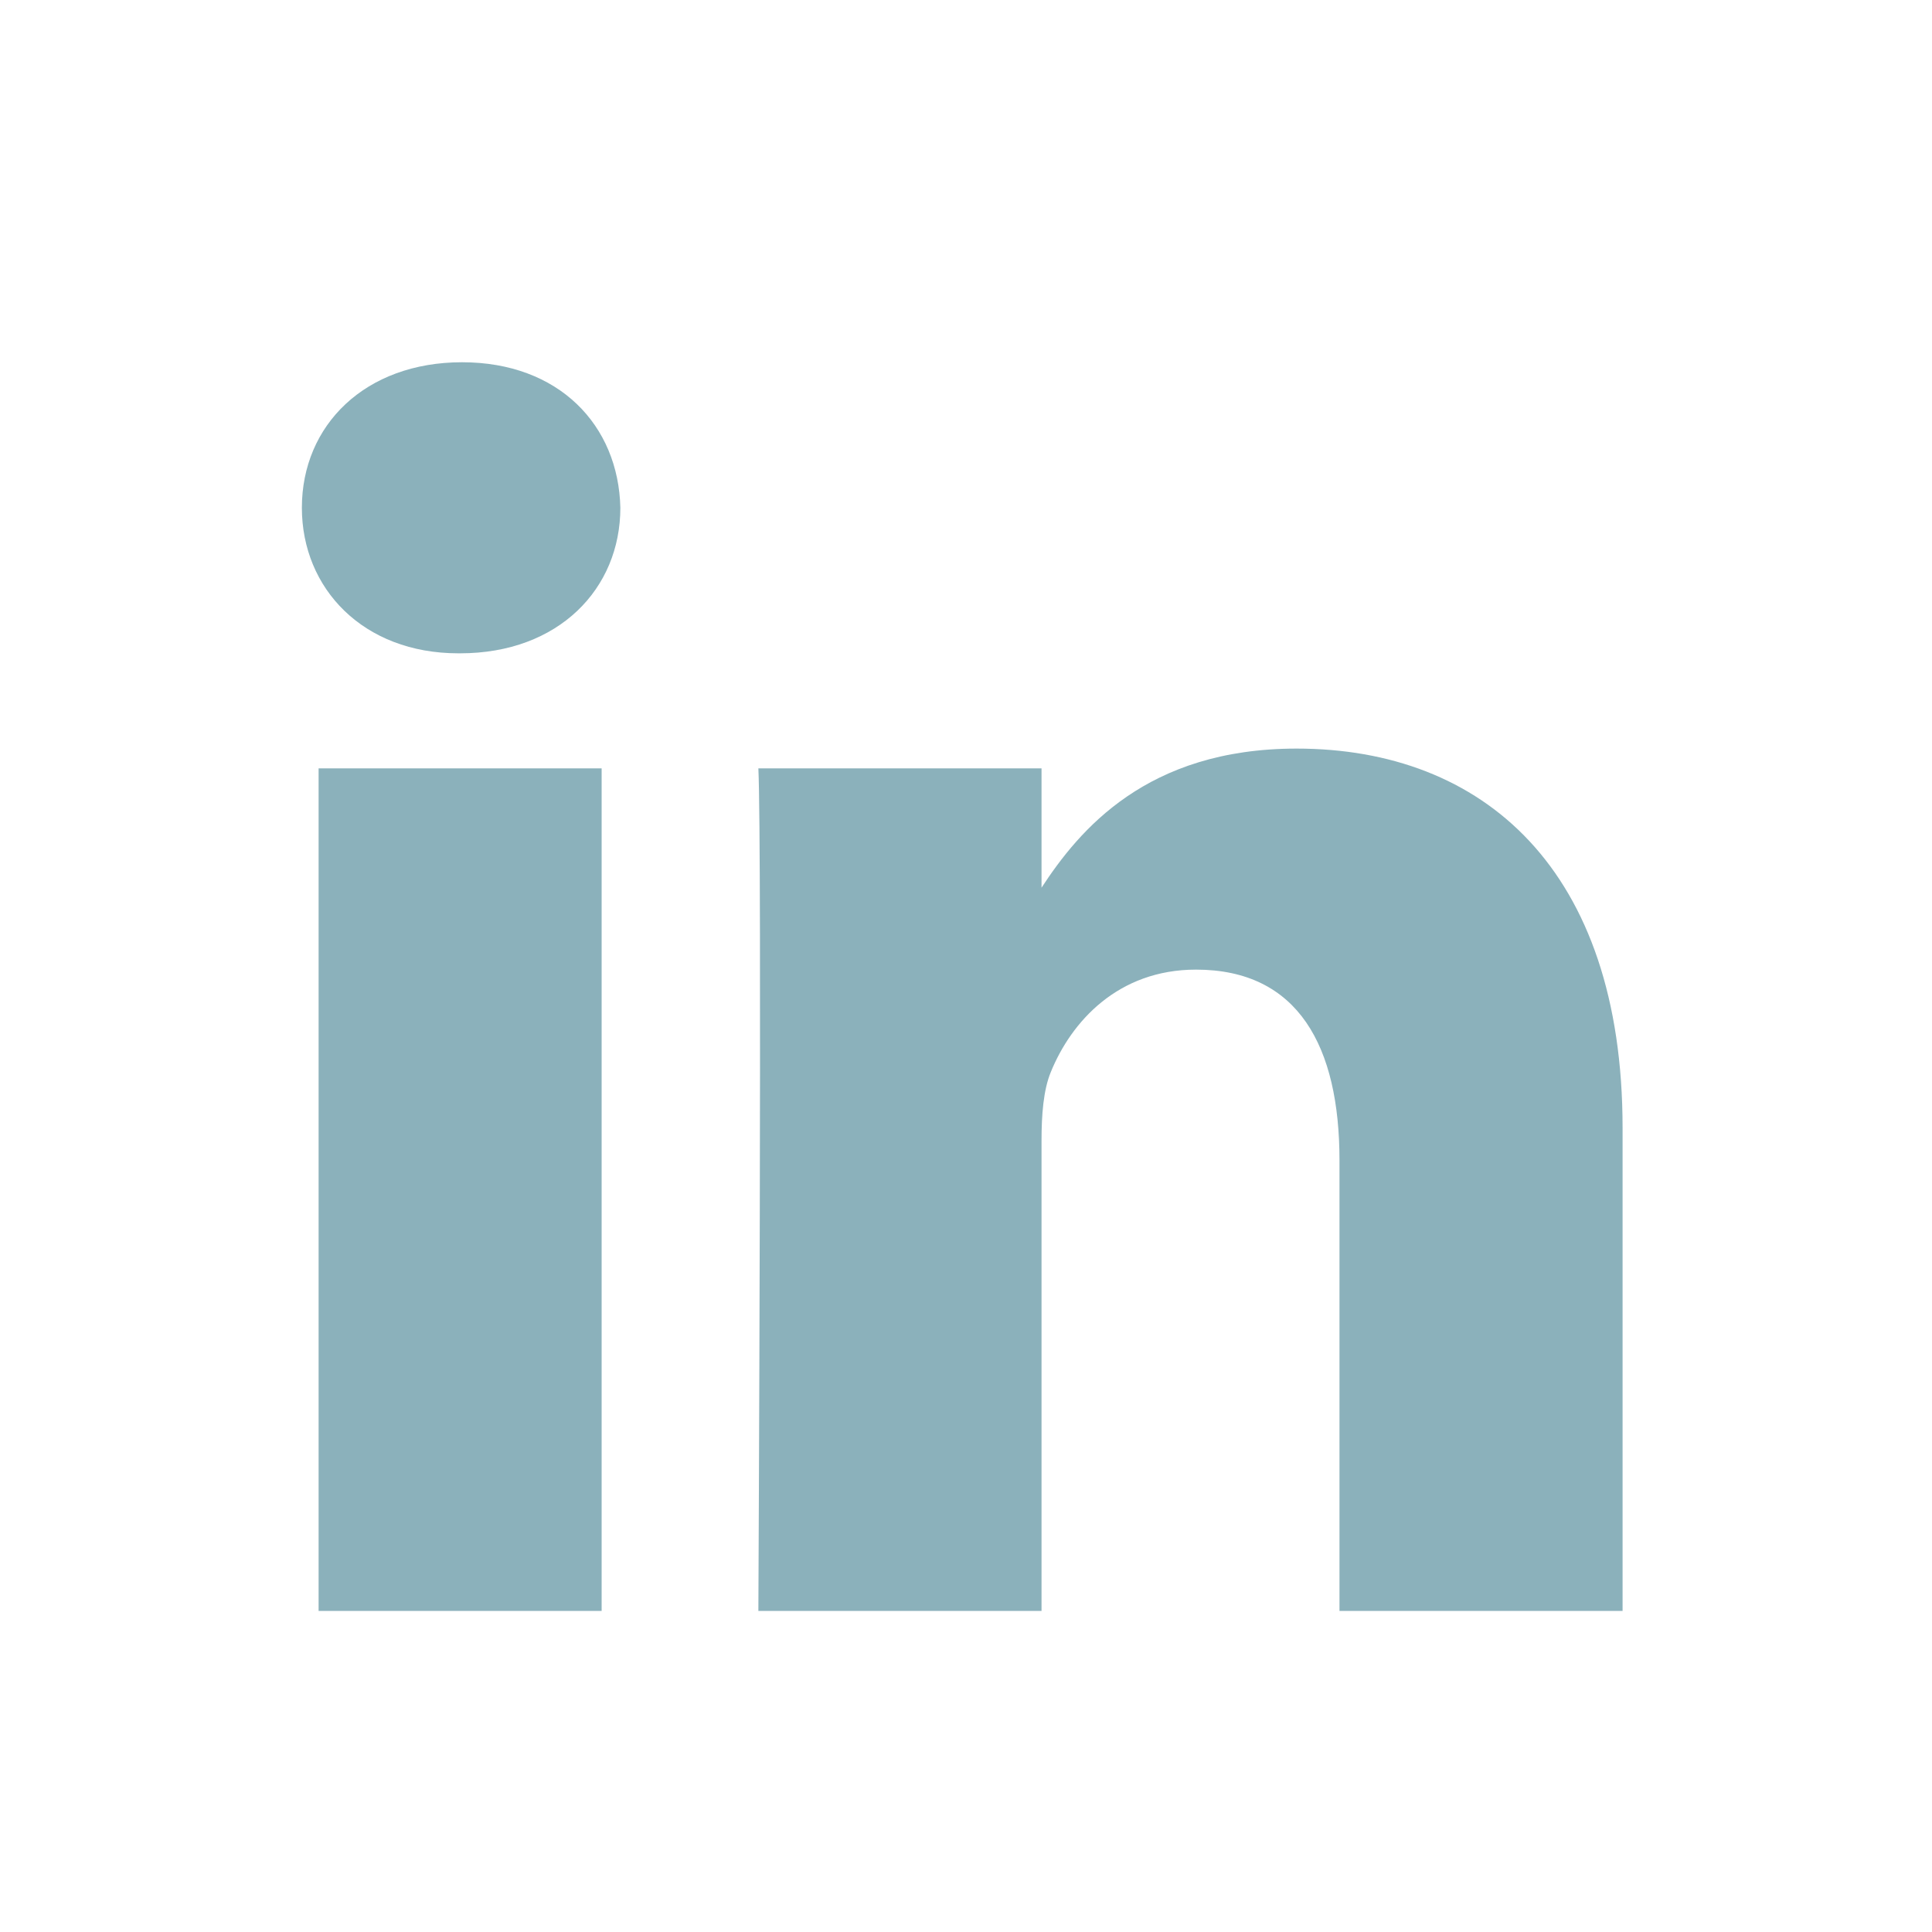 <svg width="32" height="32" viewBox="0 0 32 32" fill="none" xmlns="http://www.w3.org/2000/svg">
<g style="mix-blend-mode:luminosity">
<path d="M5.277 12.727H9.965V26.682H5.277V12.727ZM7.653 6C6.048 6 5 7.042 5 8.41C5 9.749 6.018 10.821 7.591 10.821H7.621C9.257 10.821 10.275 9.749 10.275 8.41C10.244 7.042 9.257 6 7.653 6ZM21.476 12.399C18.988 12.399 17.873 13.753 17.251 14.703V12.727H12.561C12.623 14.036 12.561 26.682 12.561 26.682H17.251V18.889C17.251 18.471 17.281 18.055 17.405 17.756C17.744 16.923 18.516 16.06 19.81 16.06C21.508 16.06 22.186 17.34 22.186 19.216V26.682H26.875V18.68C26.875 14.394 24.562 12.399 21.476 12.399Z" fill="#8BB1BB"/>
</g>
</svg>
